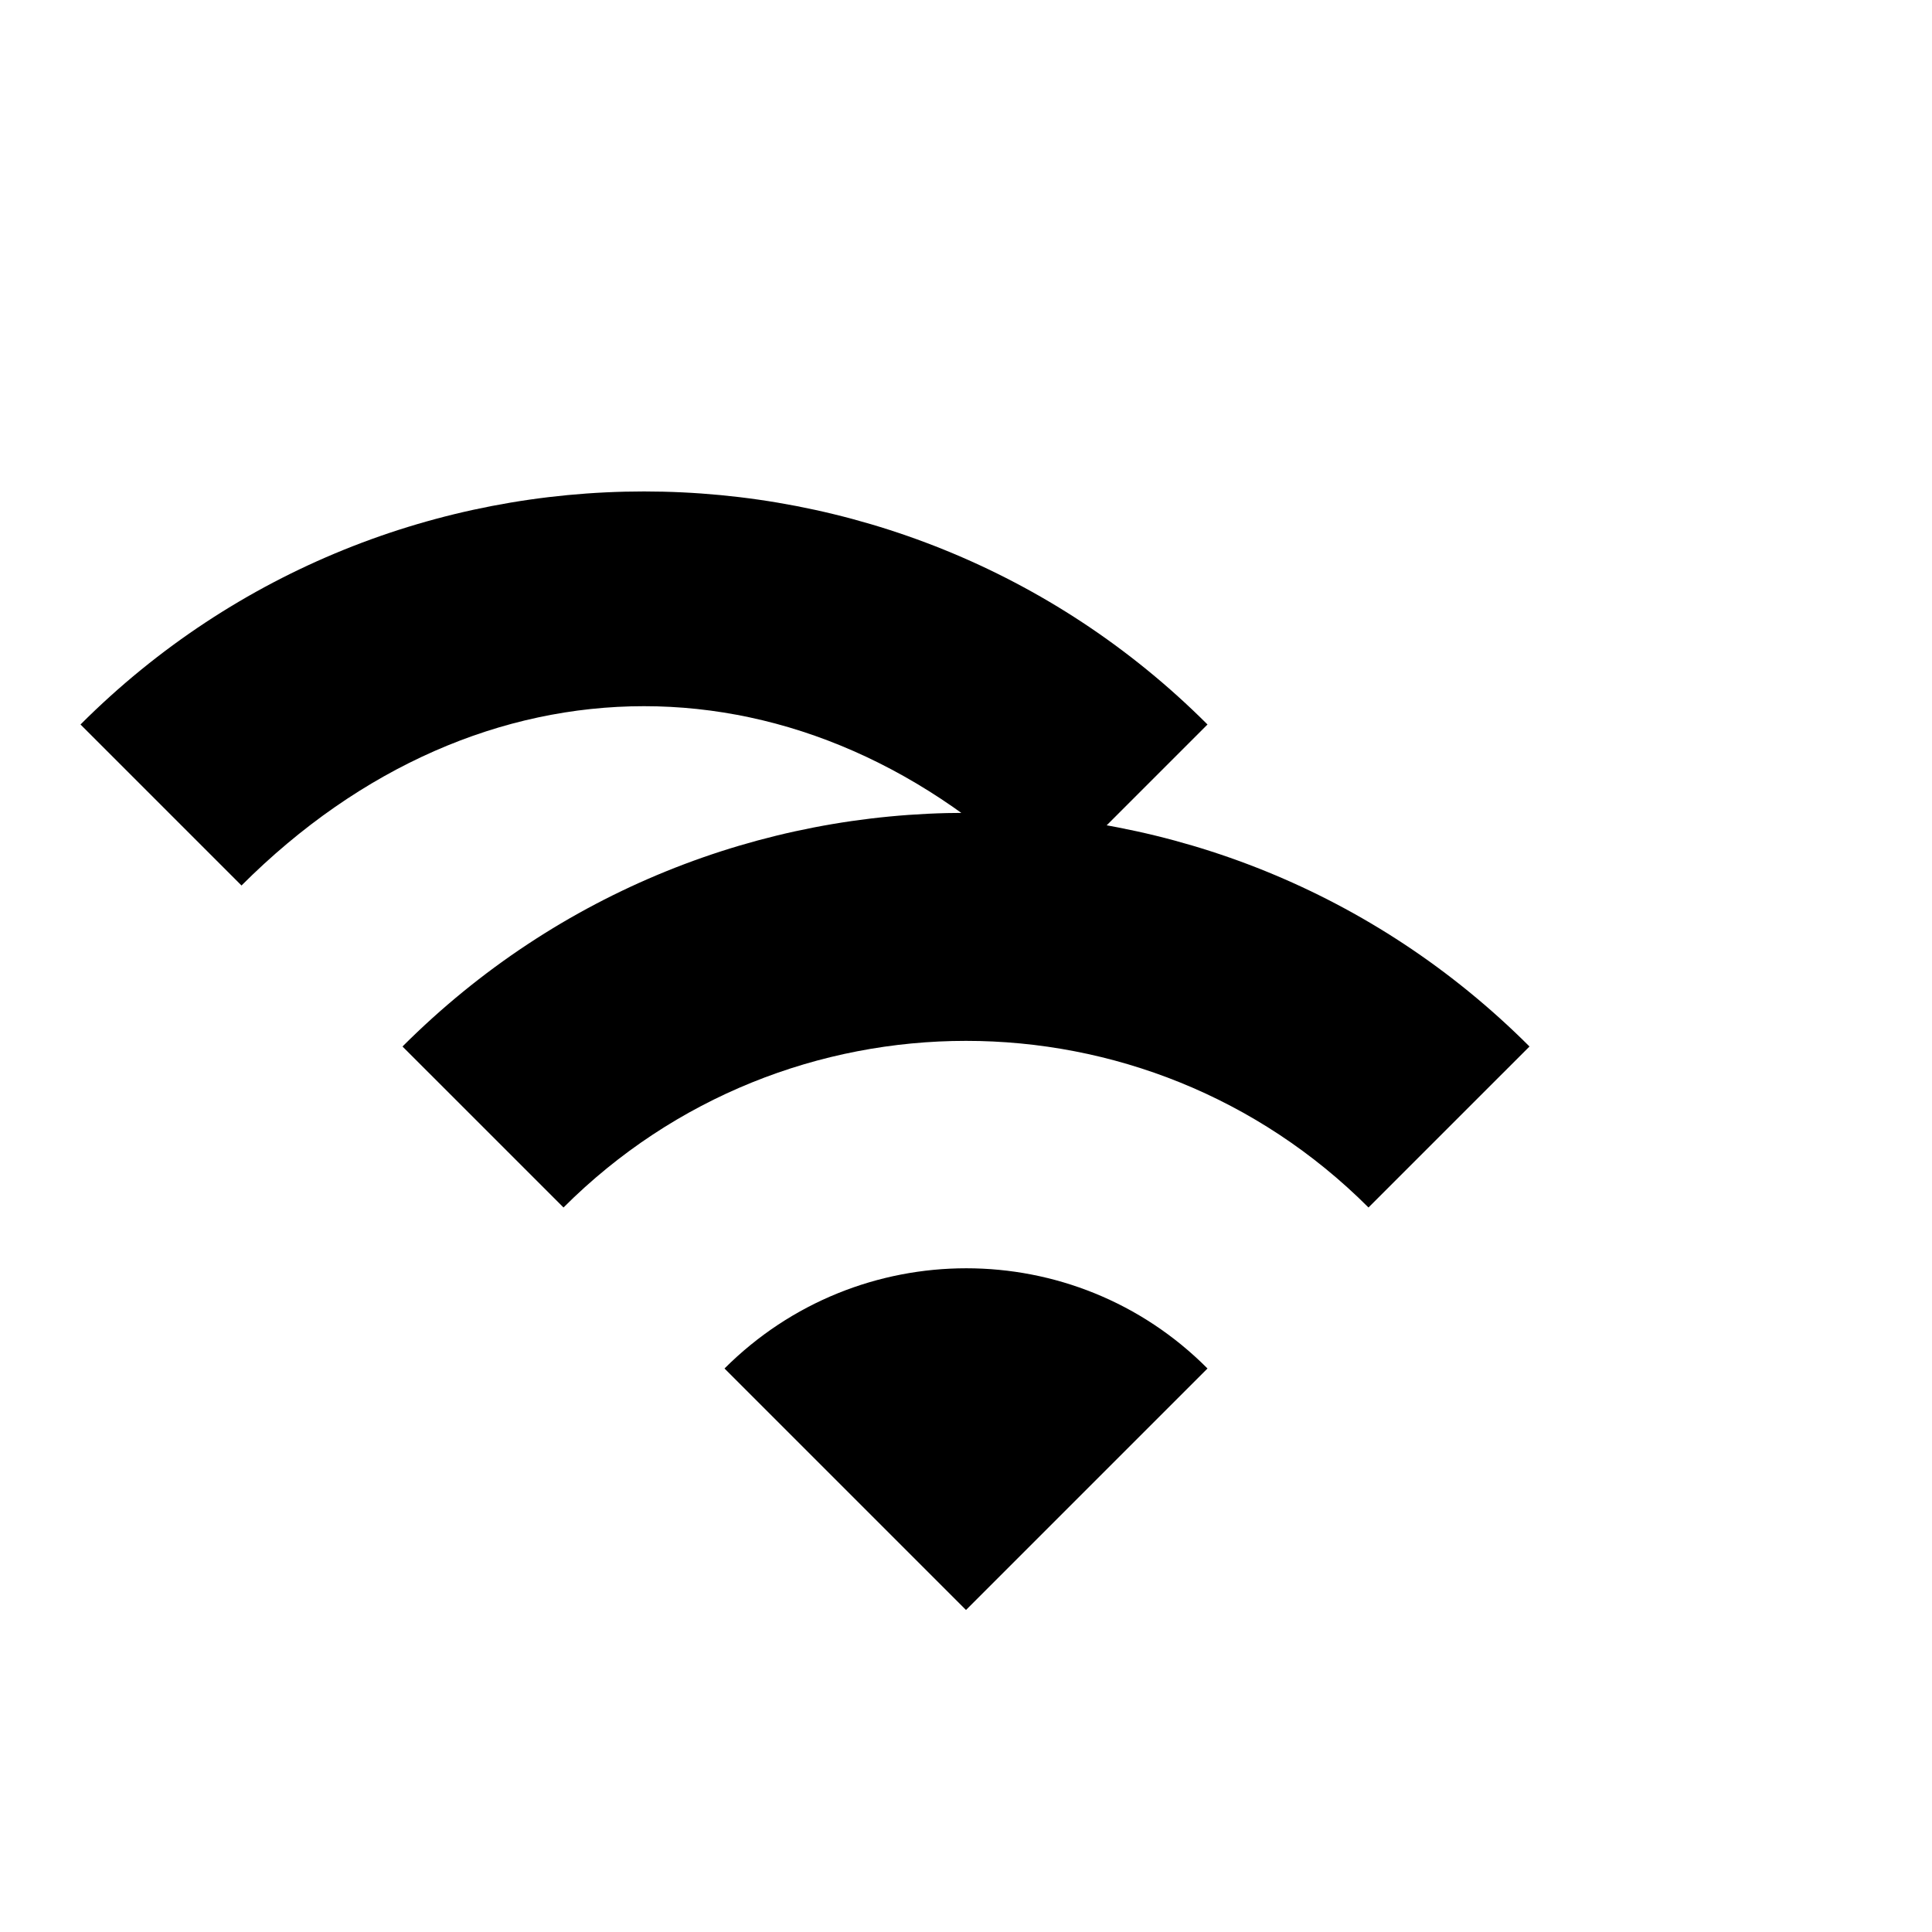 <?xml version="1.0" encoding="UTF-8"?>
<svg width="24" height="24" viewBox="0 0 24 24" fill="none" xmlns="http://www.w3.org/2000/svg">
    <path d="M1 9L3 11C5.97 8.03 10.03 8.03 13 11L15 9C11.14 5.14 4.86 5.14 1 9ZM9 17L12 20L15 17C13.35 15.34 10.66 15.34 9 17ZM5 13L7 15C9.76 12.24 14.24 12.24 17 15L19 13C15.13 9.13 8.87 9.13 5 13Z" fill="currentColor"/>
</svg> 